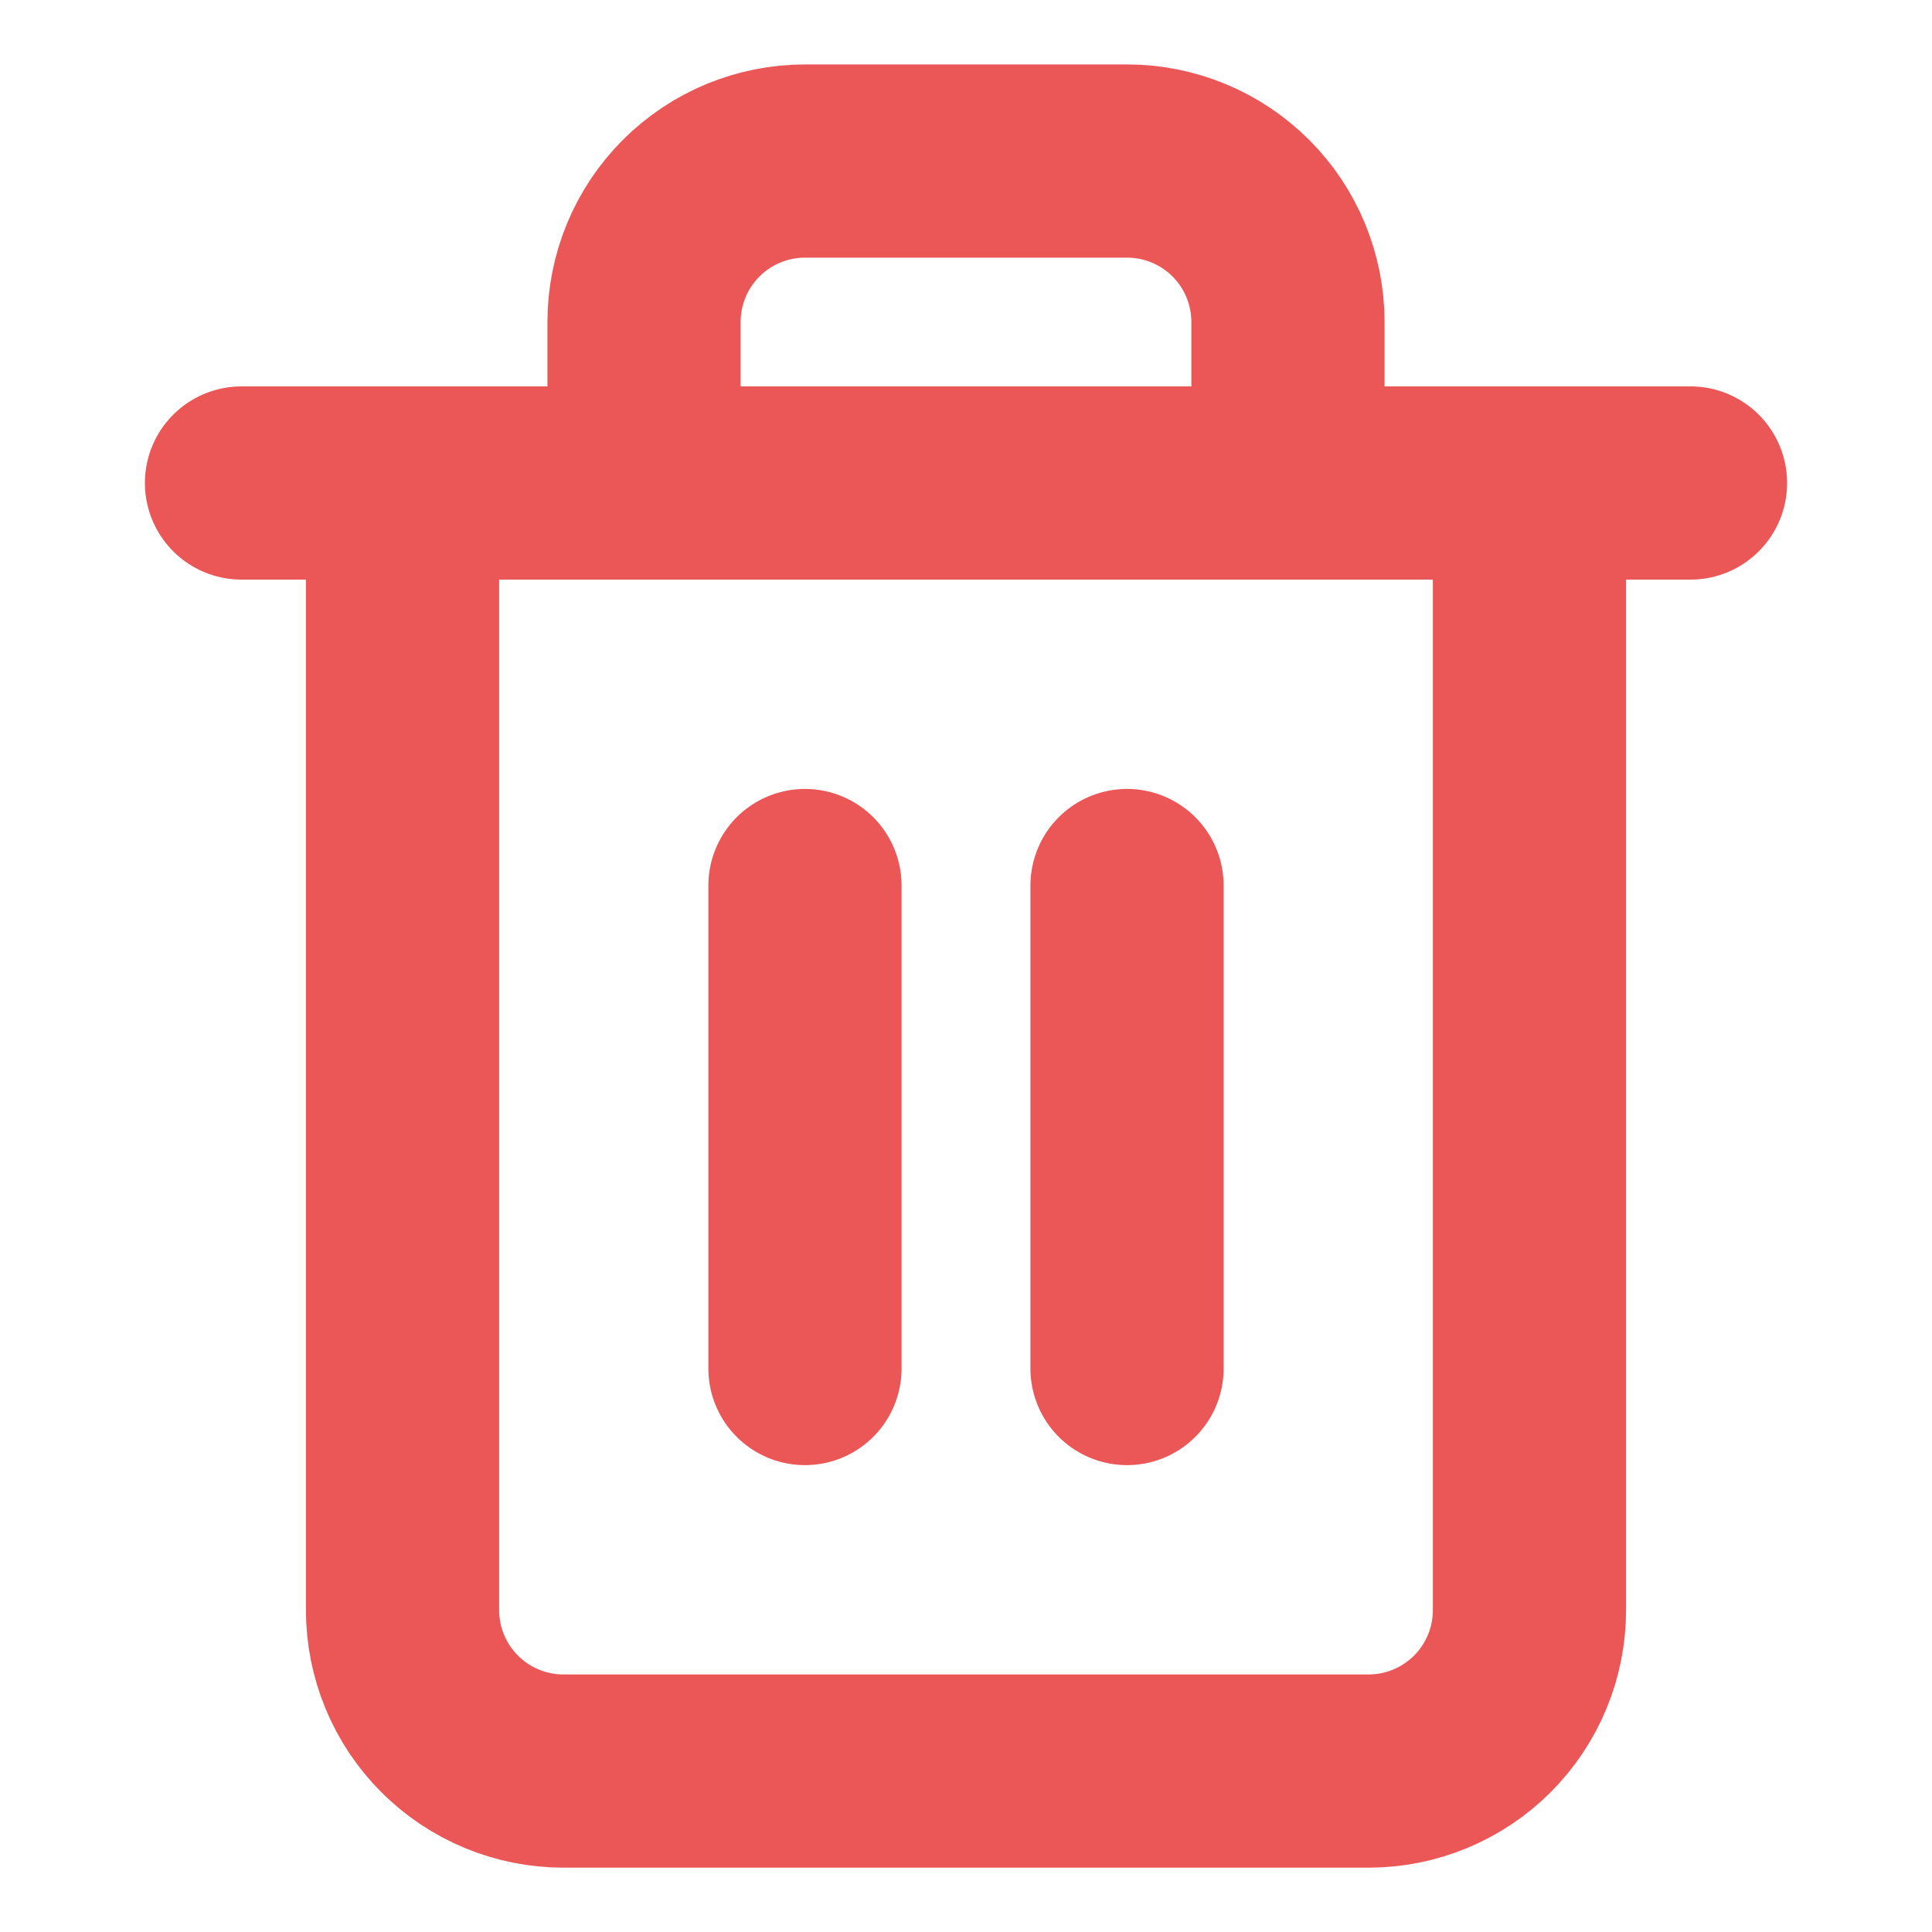 <svg width="20" height="20" viewBox="0 0 20 20" fill="none" xmlns="http://www.w3.org/2000/svg">
<path d="M2.5 5H4.167H17.5" stroke="#EB5757" stroke-width="2" stroke-linecap="round" stroke-linejoin="round"/>
<path d="M6.667 5V3.334C6.667 2.892 6.842 2.468 7.155 2.155C7.467 1.843 7.891 1.667 8.333 1.667H11.667C12.109 1.667 12.533 1.843 12.845 2.155C13.158 2.468 13.333 2.892 13.333 3.334V5M15.833 5V16.667C15.833 17.109 15.658 17.533 15.345 17.846C15.033 18.158 14.609 18.334 14.167 18.334H5.833C5.391 18.334 4.967 18.158 4.655 17.846C4.342 17.533 4.167 17.109 4.167 16.667V5H15.833Z" stroke="#EB5757" stroke-width="2" stroke-linecap="round" stroke-linejoin="round"/>
<path d="M8.333 9.167V14.167" stroke="#EB5757" stroke-width="2" stroke-linecap="round" stroke-linejoin="round"/>
<path d="M11.667 9.167V14.167" stroke="#EB5757" stroke-width="2" stroke-linecap="round" stroke-linejoin="round"/>
</svg>
